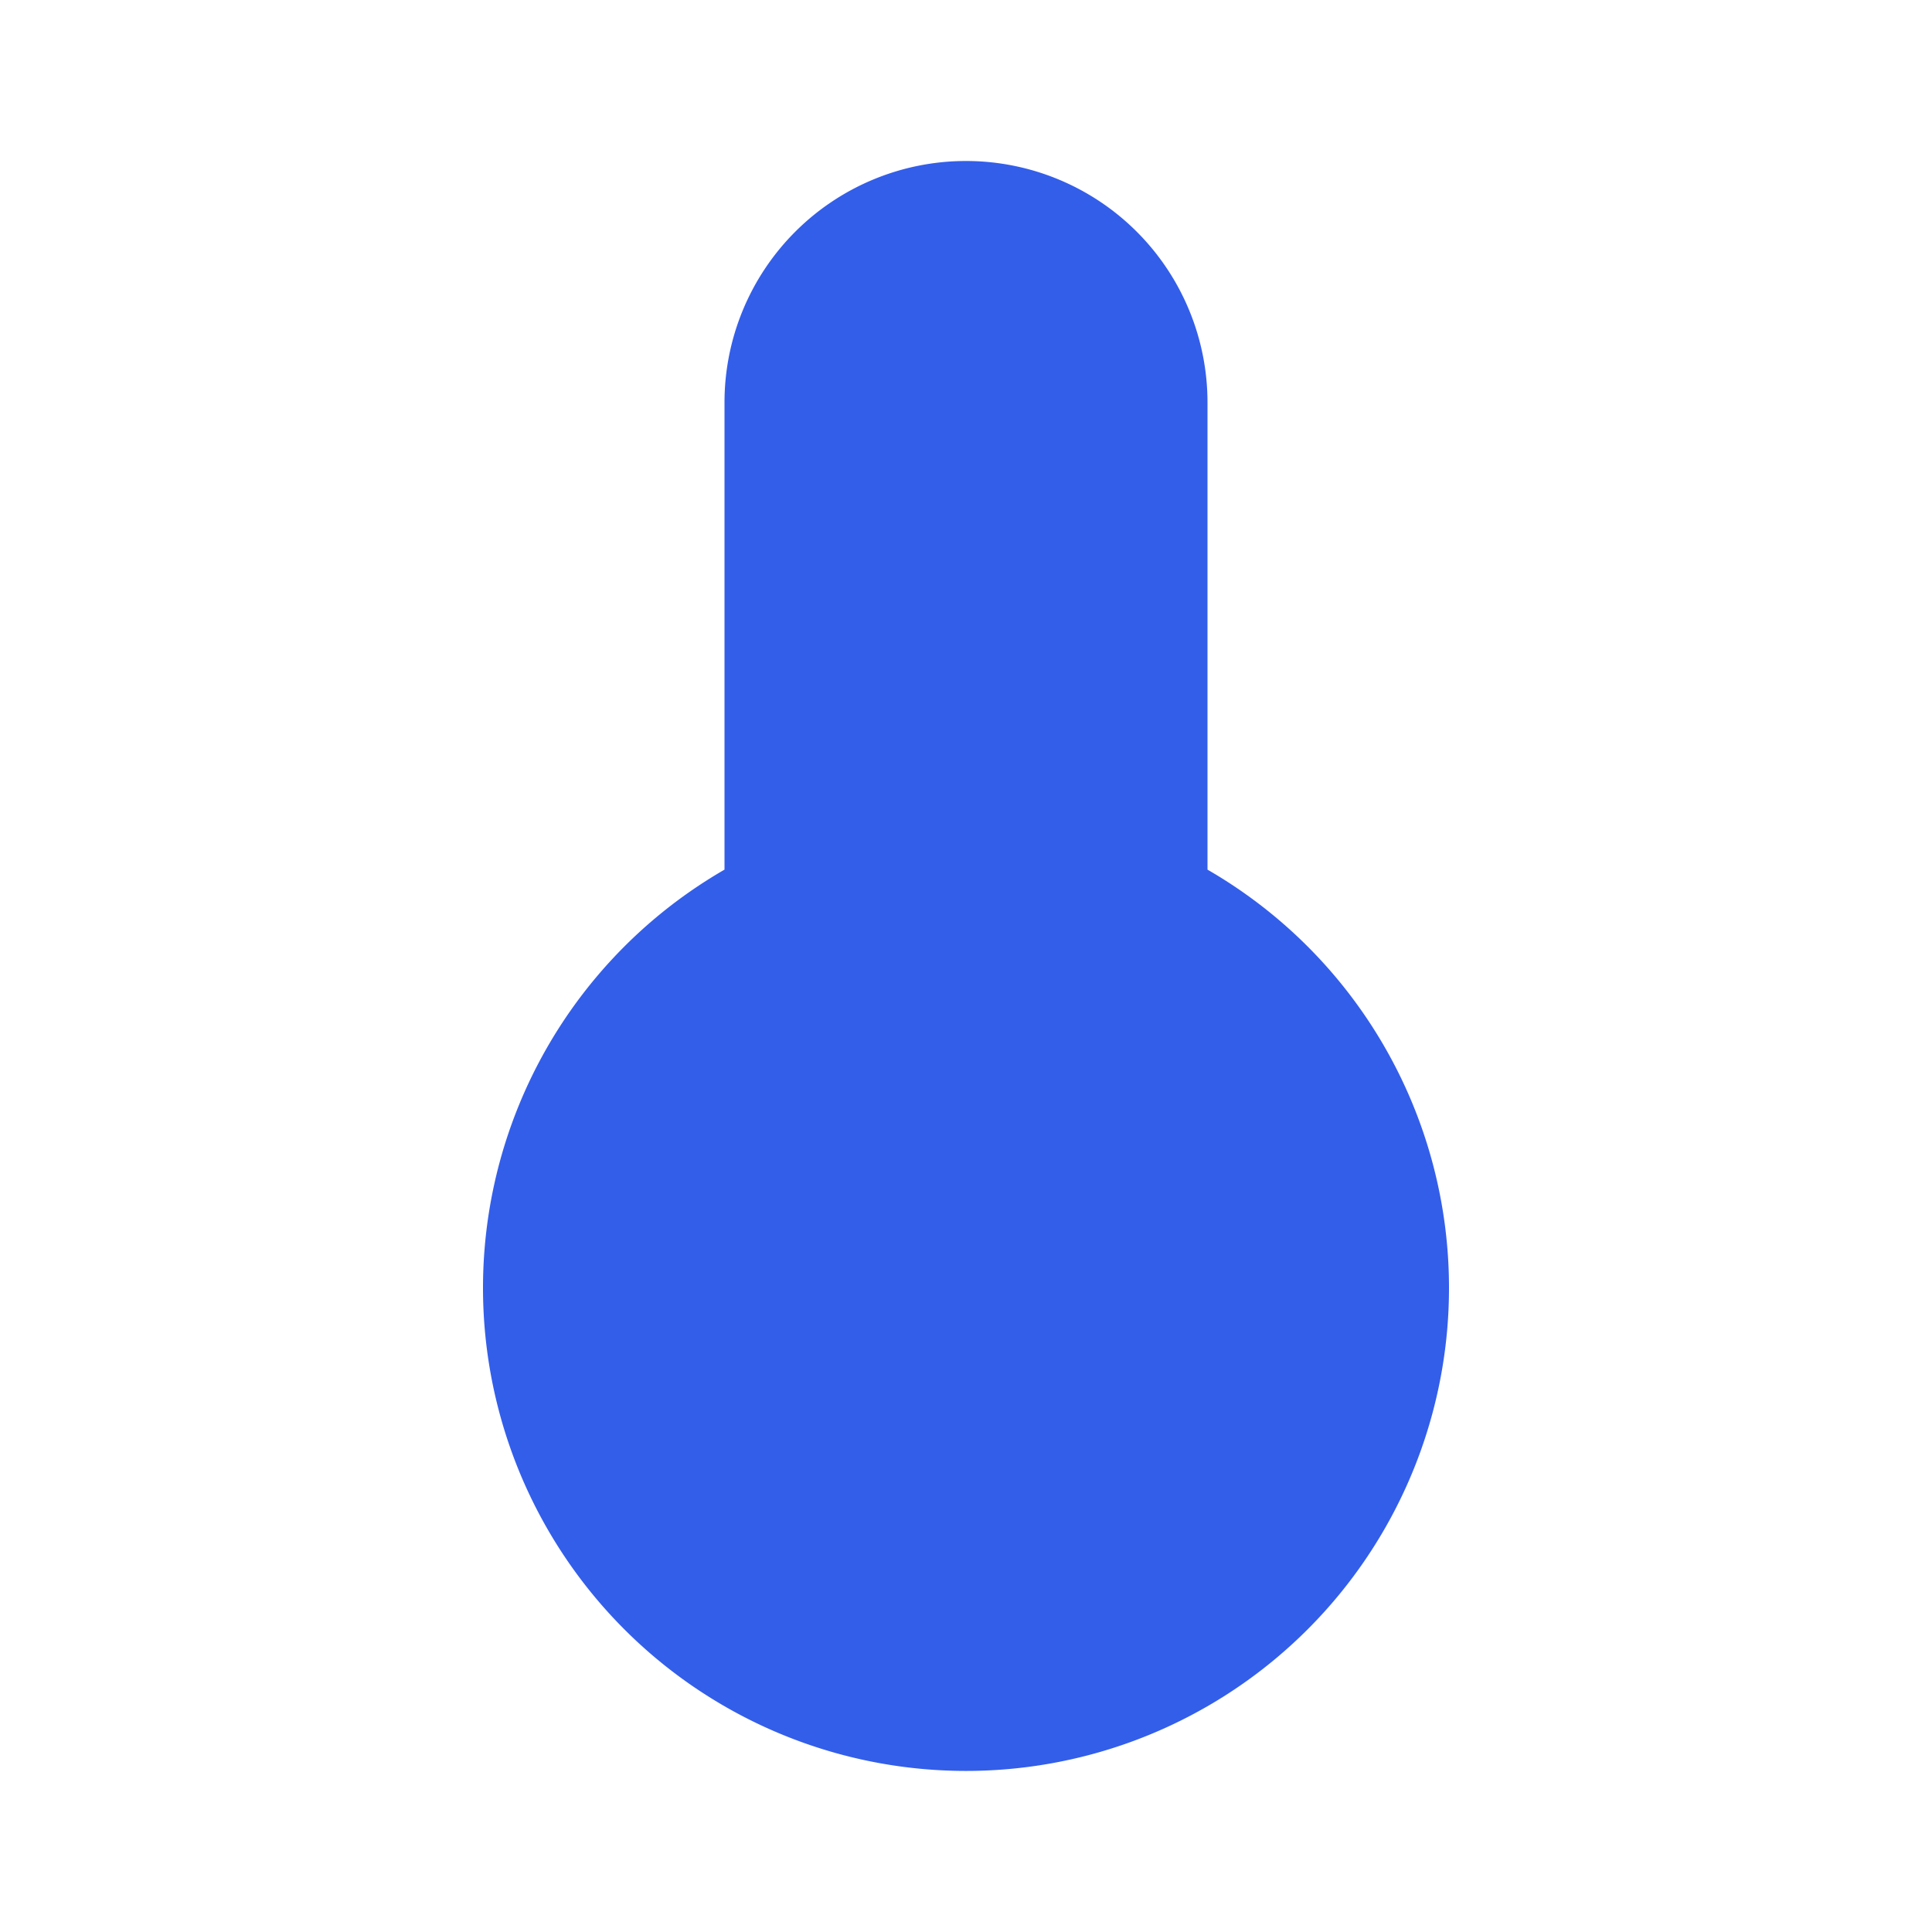 <svg width="24" height="24" viewBox="0 0 24 24" xmlns="http://www.w3.org/2000/svg"><g fill="none" fill-rule="evenodd"><path d="M0 0h24v24H0z"/><path d="M18 16a6 6 0 11-9-5.197V5a3 3 0 016 0v5.803A5.998 5.998 0 0118 16z" fill="#335EEA"/></g></svg>